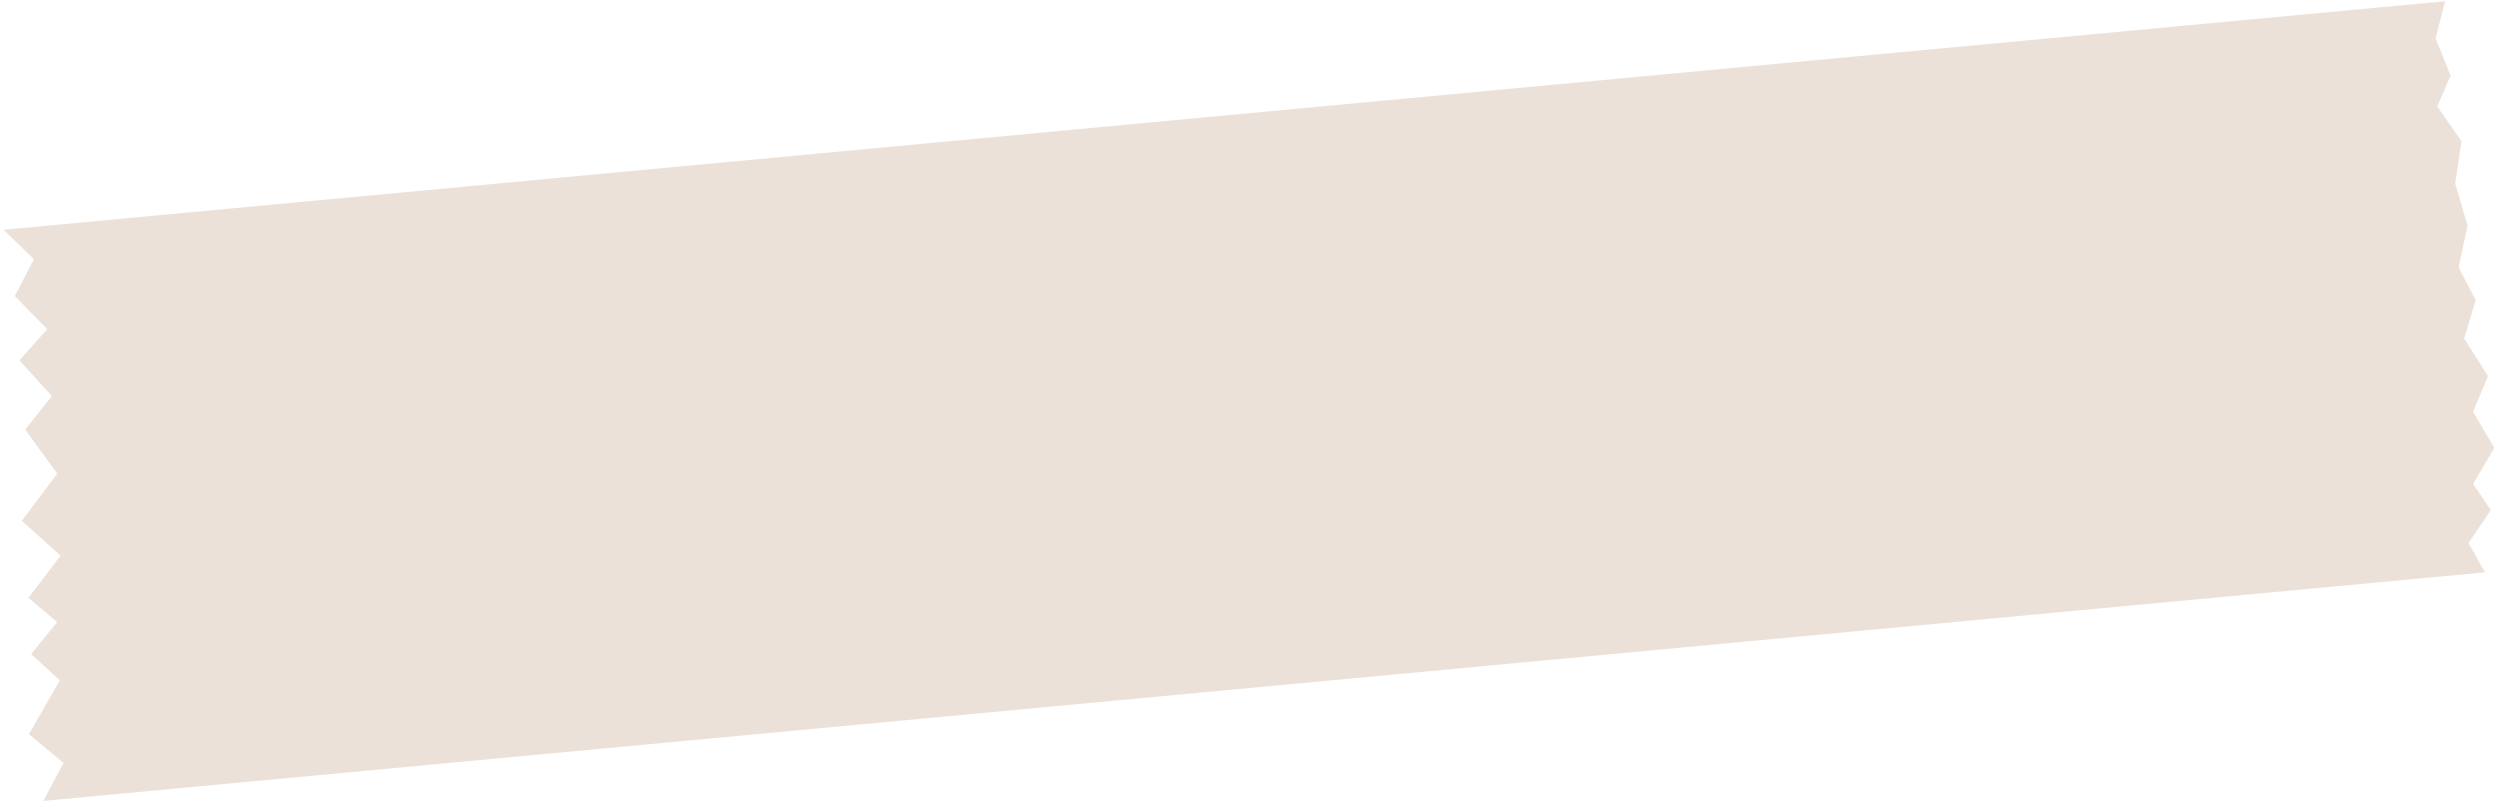 <svg xmlns="http://www.w3.org/2000/svg" width="242" height="78" viewBox="0 0 242 78">
    <path fill="#EBE1D8" fill-rule="evenodd" d="M.334 22.242L236.686.12l-.922 3.596 1.455 3.605-1.294 2.982 2.349 3.36-.609 4.116 1.201 4.077-.878 4.014 1.652 3.176-1.106 3.73 2.312 3.63-1.456 3.452 2.057 3.492-2.048 3.487 1.71 2.543-2.157 3.184 1.6 2.84L4.2 77.528l1.943-3.677L2.8 71.066l2.996-5.211-2.782-2.536 2.519-3.101-2.78-2.346 3.108-4.085-3.75-3.374 3.428-4.57-3.098-4.257 2.576-3.252-3.141-3.45 2.69-3.02-3.132-3.208 1.852-3.566z"/>
</svg>
